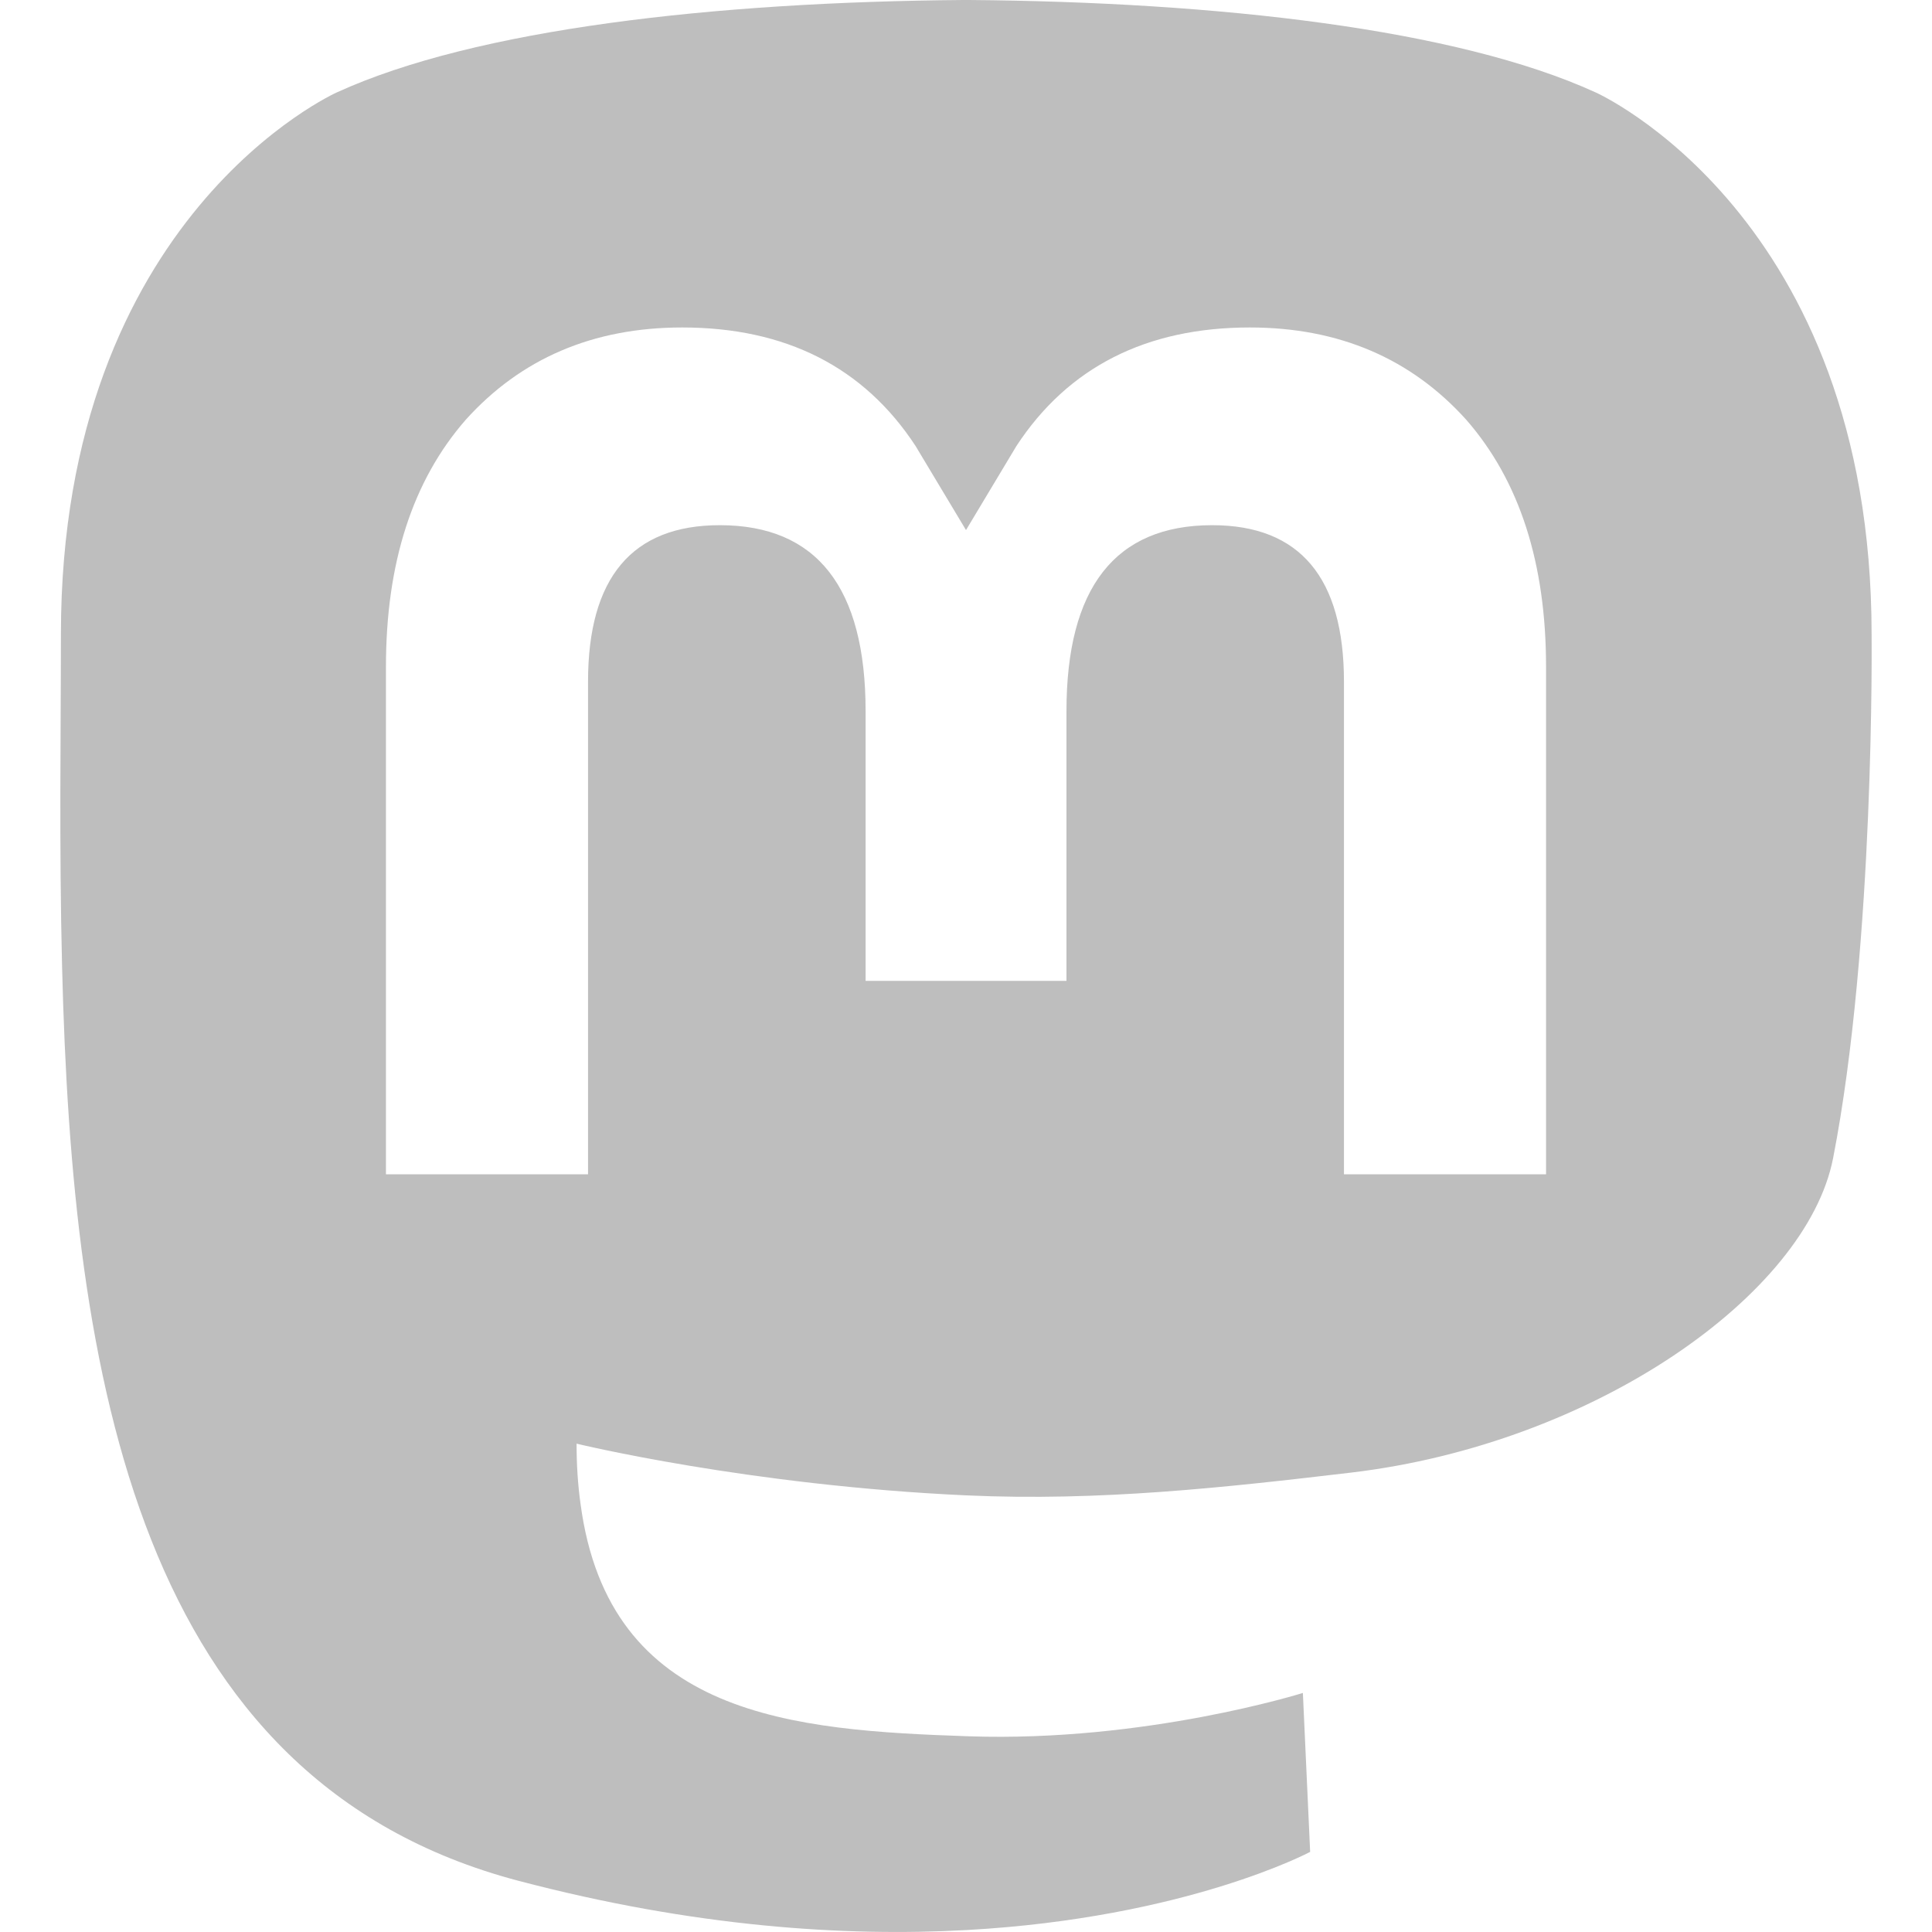 <?xml version="1.0" encoding="UTF-8" standalone="no"?>
<svg
        width="32"
        height="32"
        viewBox="0 0 30 30"
        version="1.1"
        id="svg6"
        sodipodi:docname="share-mastodon-symbolic.svg"
        inkscape:version="1.2.1 (9c6d41e410, 2022-07-14)"
        xmlns:inkscape="http://www.inkscape.org/namespaces/inkscape"
        xmlns:sodipodi="http://sodipodi.sourceforge.net/DTD/sodipodi-0.dtd"
        xmlns="http://www.w3.org/2000/svg"
>
    <defs
            id="defs10"/>
    <sodipodi:namedview
            id="namedview8"
            pagecolor="#ffffff"
            bordercolor="#666666"
            borderopacity="1.0"
            inkscape:showpageshadow="2"
            inkscape:pageopacity="0.0"
            inkscape:pagecheckerboard="0"
            inkscape:deskcolor="#d1d1d1"
            inkscape:document-units="mm"
            showgrid="false"
            inkscape:zoom="11.737631"
            inkscape:cx="26.495977"
            inkscape:cy="22.491762"
            inkscape:window-width="1920"
            inkscape:window-height="995"
            inkscape:window-x="0"
            inkscape:window-y="0"
            inkscape:window-maximized="1"
            inkscape:current-layer="svg6"/>
    <path
            id="path2"
            d="m 14.956,0 c -3.855,0.031 -7.563,0.447 -9.724,1.434 0,0 -4.286,1.907 -4.286,8.415 0,1.49 -0.029,3.272 0.018,5.162 0.156,6.364 1.173,12.637 7.087,14.194 2.727,0.718 5.068,0.869 6.954,0.765 3.419,-0.189 5.339,-1.214 5.339,-1.214 L 20.231,26.288 c 0,0 -2.444,0.767 -5.188,0.673 -2.719,-0.093 -5.589,-0.292 -6.029,-3.613 -0.041,-0.292 -0.061,-0.604 -0.061,-0.931 0,0 2.669,0.649 6.052,0.803 2.068,0.094 4.008,-0.121 5.978,-0.354 3.778,-0.449 7.067,-2.765 7.481,-4.881 0.651,-3.334 0.598,-8.135 0.598,-8.135 0,-6.508 -4.285,-8.415 -4.285,-8.415 C 22.615,0.447 18.905,0.031 15.05,0 Z m -4.363,5.085 c 1.606,0 2.821,0.614 3.625,1.842 l 0.782,1.304 0.782,-1.304 c 0.804,-1.228 2.02,-1.842 3.625,-1.842 1.388,0 2.506,0.485 3.36,1.432 0.828,0.947 1.24,2.227 1.24,3.837 v 7.88 h -3.138 v -7.648 c 0,-1.612 -0.682,-2.431 -2.046,-2.431 -1.508,0 -2.263,0.971 -2.263,2.89 v 4.186 h -3.119 v -4.186 c 0,-1.92 -0.756,-2.89 -2.264,-2.89 -1.364,0 -2.046,0.818 -2.046,2.431 v 7.648 H 5.993 v -7.88 c 0,-1.61 0.412,-2.89 1.24,-3.837 C 8.087,5.57 9.205,5.085 10.593,5.085 Z"
            style="stroke-width:0.13;fill:#bebebe;fill-opacity:1"/>
</svg>
